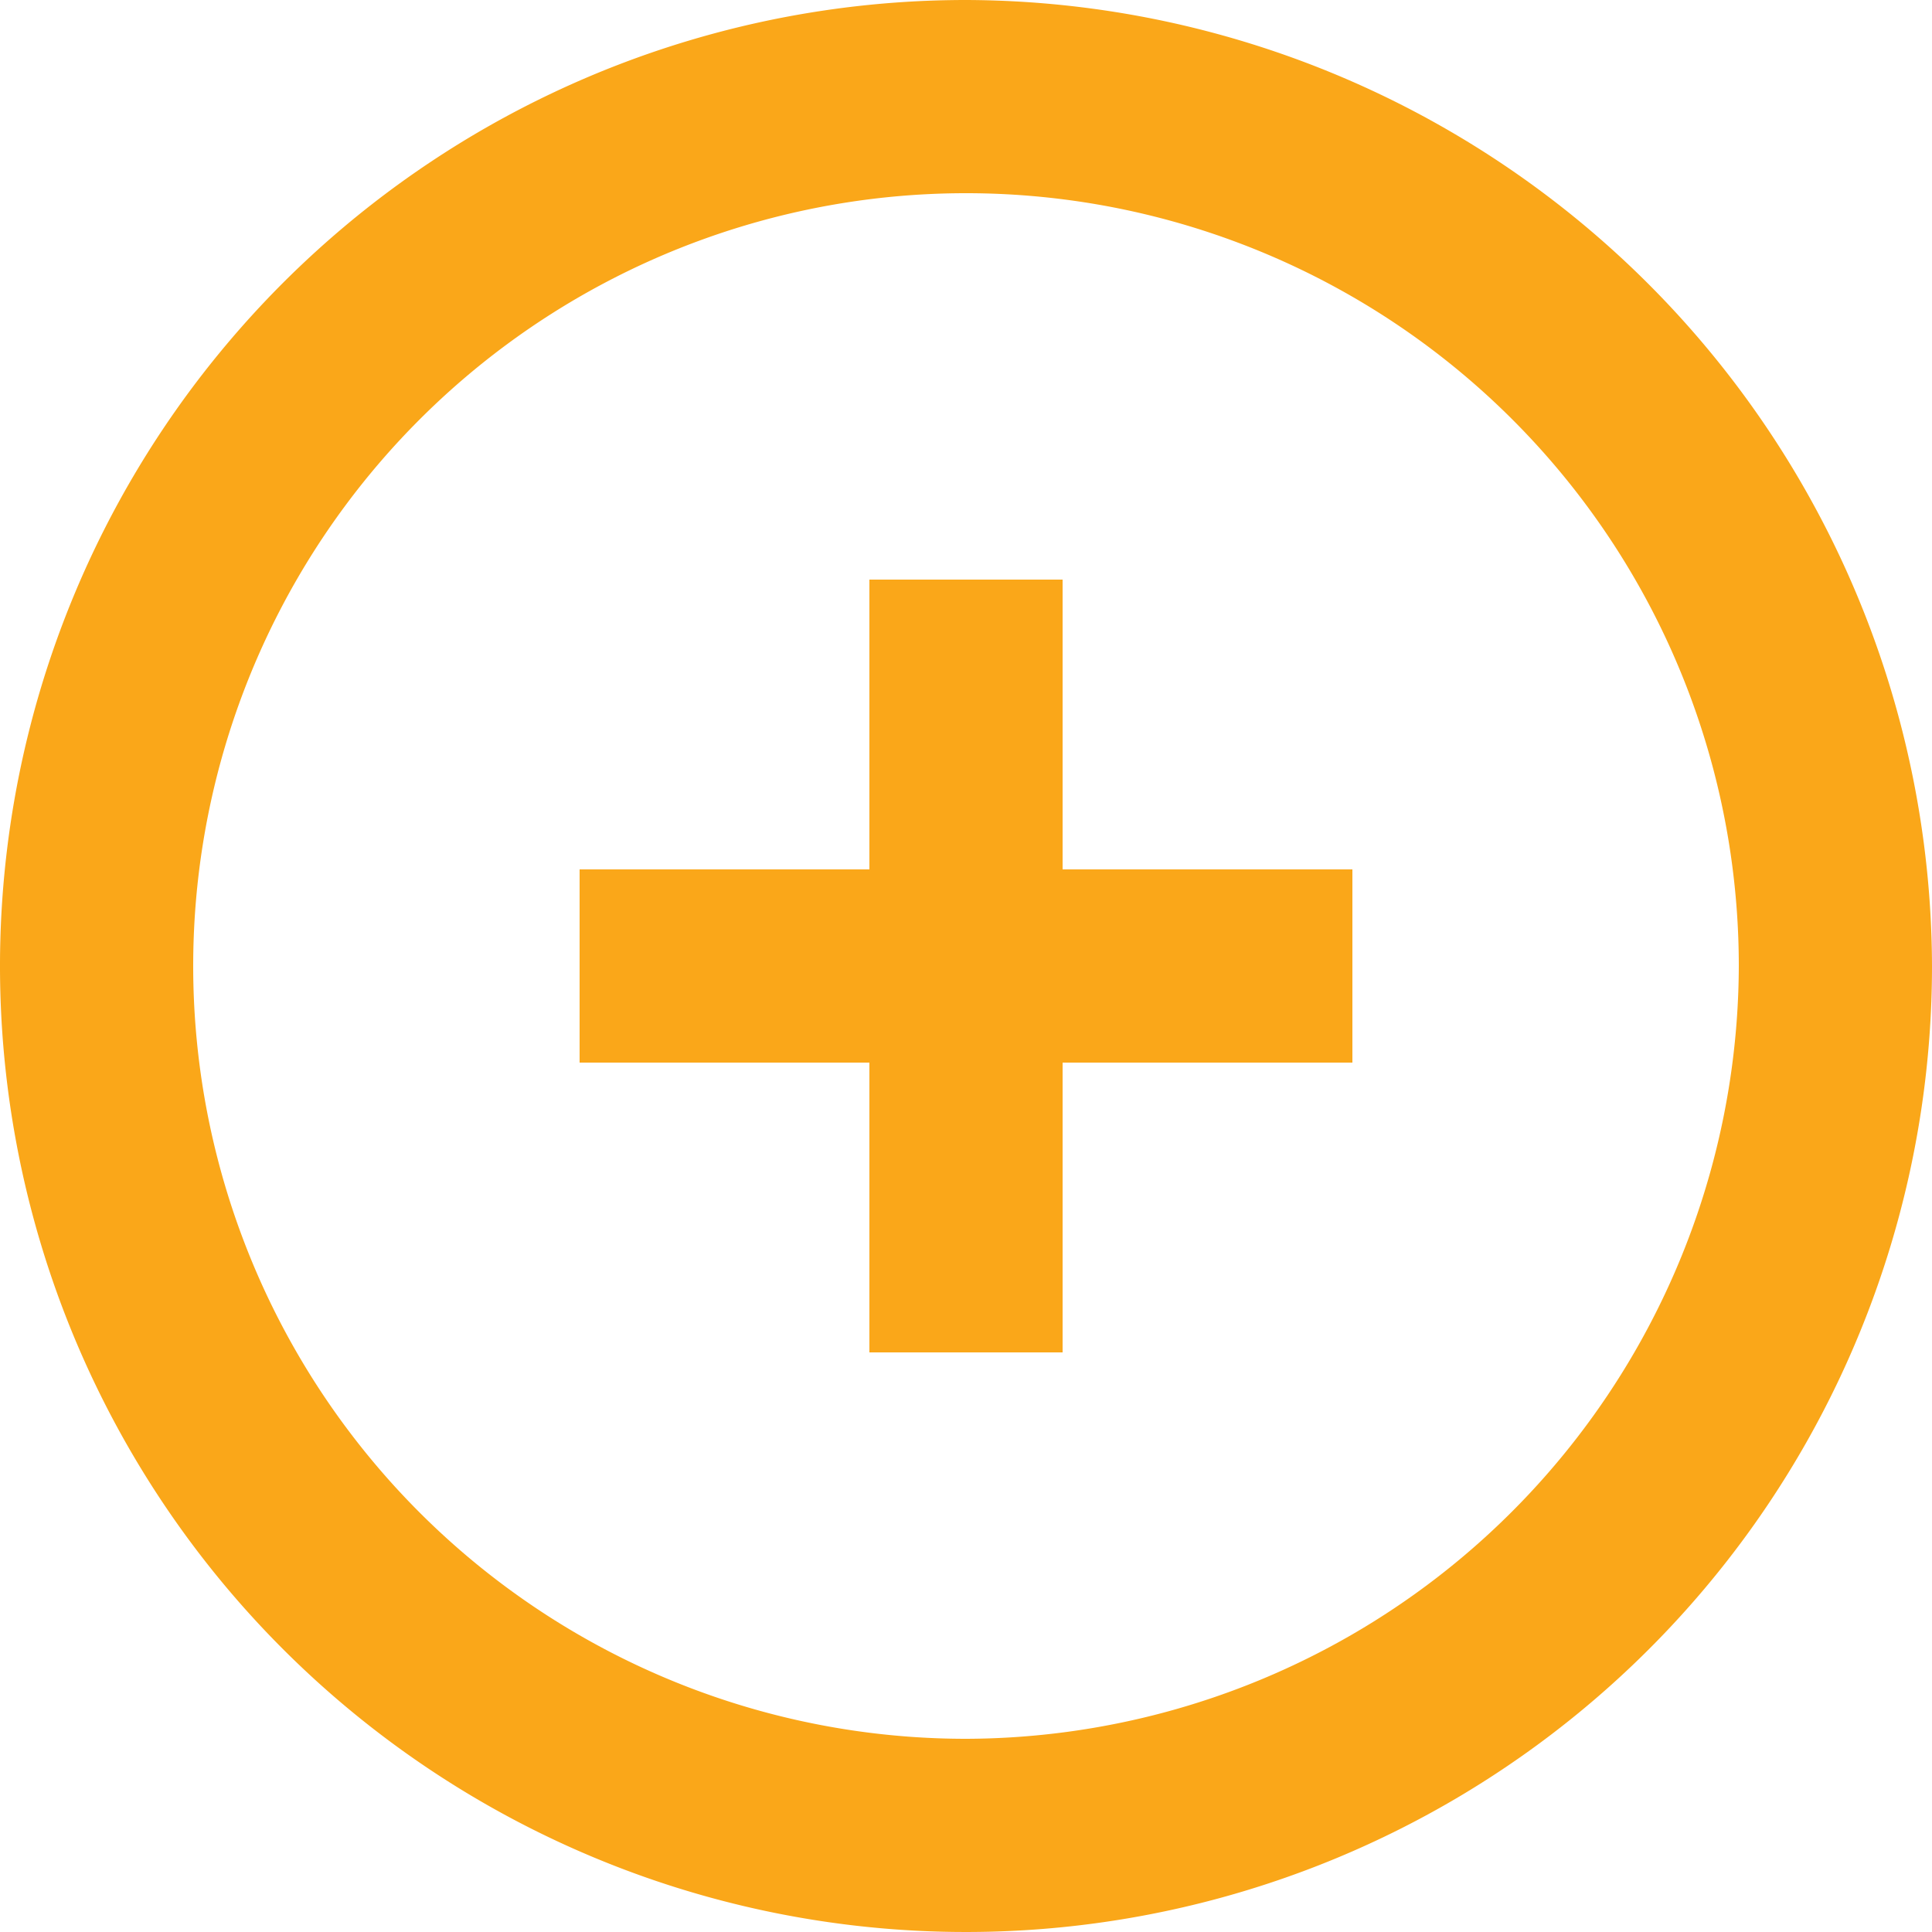<svg xmlns="http://www.w3.org/2000/svg" width="14" height="14" viewBox="0 0 14 14">
<defs>
    <style>
      .cls-1 {
        fill: #faa719;
        fill-rule: evenodd;
      }
    </style>
  </defs>
  <path id="Forma_1_copy_20" data-name="Forma 1 copy 20" class="cls-1" d="M799.7,998.2h-1.4v2.1h-2.1v1.4h2.1v2.1h1.4v-2.1h2.1v-1.4h-2.1v-2.1ZM799,994a7,7,0,1,0,7,7A7.021,7.021,0,0,0,799,994Zm0,12.6a5.6,5.6,0,1,1,5.6-5.6A5.616,5.616,0,0,1,799,1006.6Z" transform="translate(-792 -994)"/>
</svg>
